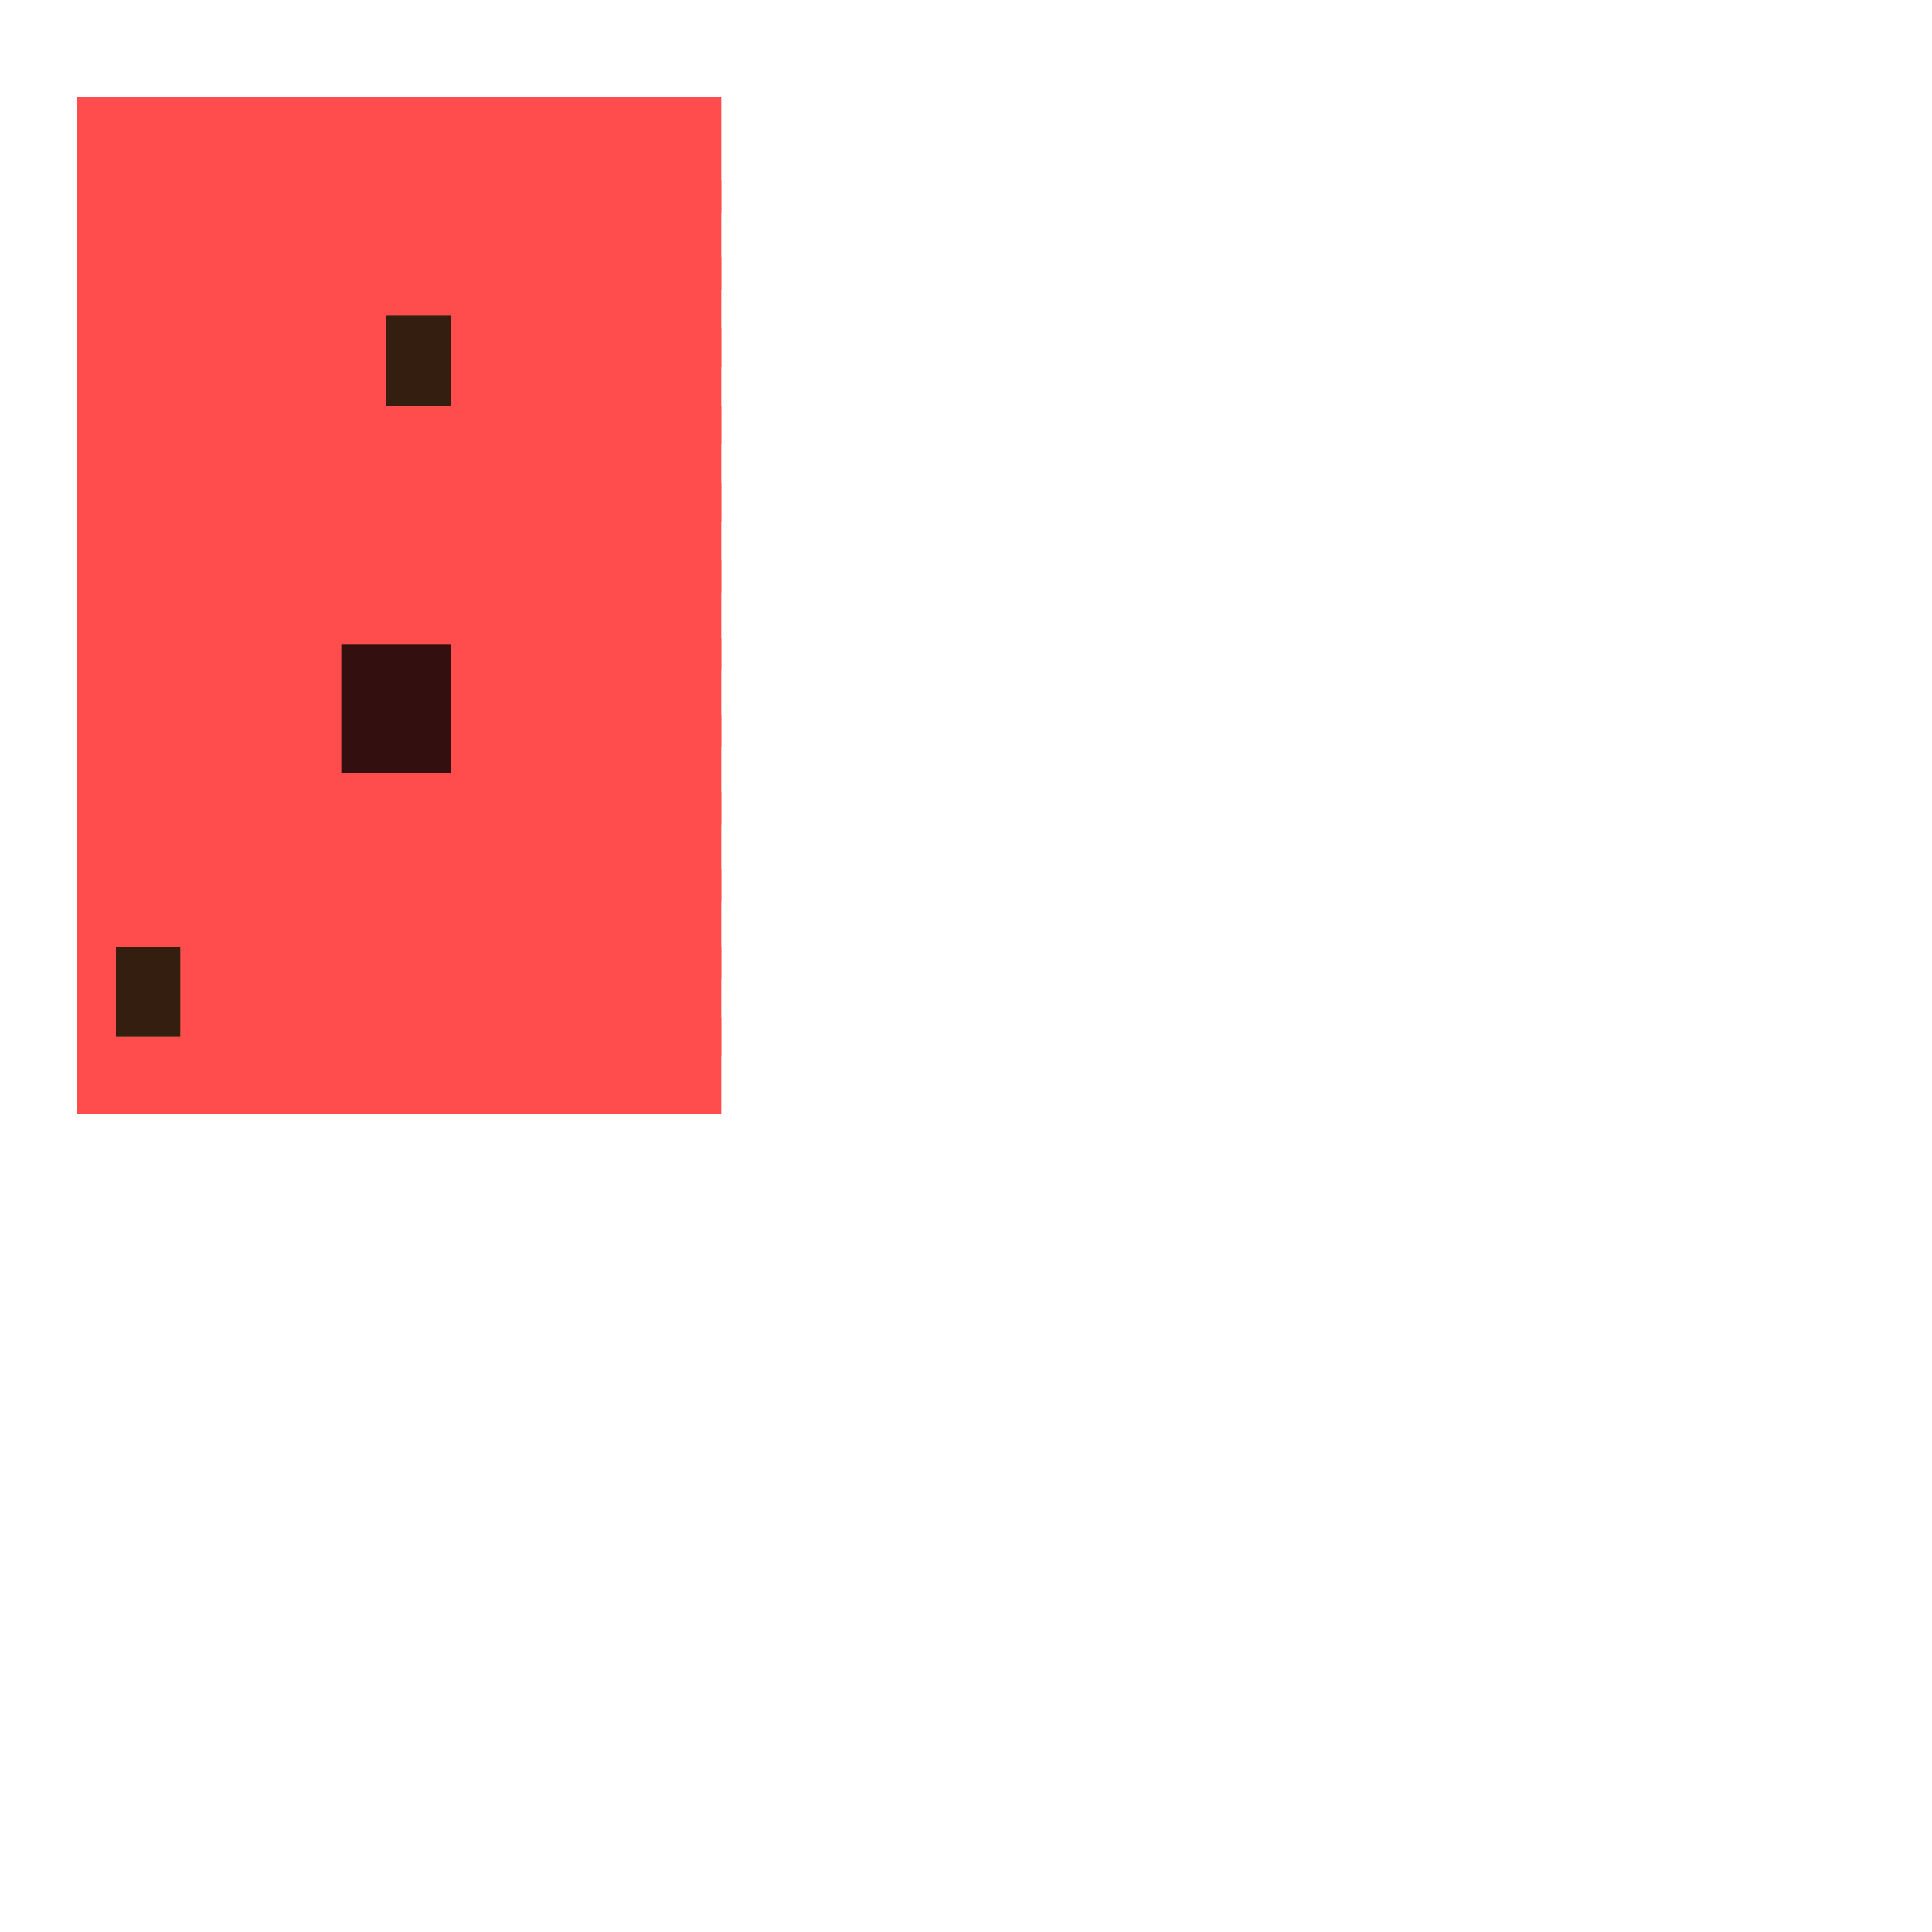 <?xml version="1.0" encoding="utf-8"?>
<svg xmlns="http://www.w3.org/2000/svg" width="300" height="300" viewBox="0 0 300 300" class="creatureMap" style="position:absolute;">
    <defs>
        <filter id="blur" x="-30%" y="-30%" width="160%" height="160%">
            <feGaussianBlur stdDeviation="3" />
        </filter>
        <pattern id="pattern-untameable" width="10" height="10" patternTransform="rotate(135)" patternUnits="userSpaceOnUse">'
            <rect width="4" height="10" fill="black"></rect>
        </pattern>
        <filter id="groupStroke">
            <feFlood result="outsideColor" flood-color="black"/>
            <feMorphology in="SourceAlpha" operator="dilate" radius="2"/>
            <feComposite result="strokeoutline1" in="outsideColor" operator="in"/>
            <feComposite result="strokeoutline2" in="strokeoutline1" in2="SourceAlpha" operator="out"/>
            <feGaussianBlur in="strokeoutline2" result="strokeblur" stdDeviation="1"/>
        </filter>
        <style>
            .spawningMap-very-common { fill: #0F0; }
            .spawningMap-common { fill: #B2FF00; }
            .spawningMap-uncommon { fill: #FF0; }
            .spawningMap-very-uncommon { fill: #FC0; }
            .spawningMap-rare { fill: #F60; }
            .spawningMap-very-rare { fill: #F00; }
            .spawning-map-point { stroke:black; stroke-width:1; }
        </style>
    </defs>

<g filter="url(#blur)" opacity="0.7">
<g class="spawningMap-very-rare">
<rect x="100" y="158" width="12" height="15" />
<rect x="100" y="99" width="12" height="17" />
<rect x="88" y="99" width="17" height="17" />
<rect x="100" y="87" width="12" height="17" />
<rect x="88" y="87" width="17" height="17" />
<rect x="100" y="75" width="12" height="17" />
<rect x="88" y="75" width="17" height="17" />
<rect x="76" y="99" width="17" height="17" />
<rect x="76" y="87" width="17" height="17" />
<rect x="76" y="75" width="17" height="17" />
<rect x="17" y="158" width="17" height="15" />
<rect x="12" y="158" width="10" height="15" />
<rect x="17" y="99" width="17" height="17" />
<rect x="12" y="99" width="10" height="17" />
<rect x="17" y="87" width="17" height="17" />
<rect x="12" y="87" width="10" height="17" />
<rect x="17" y="75" width="17" height="17" />
<rect x="12" y="75" width="10" height="17" />
<rect x="17" y="63" width="17" height="18" />
<rect x="12" y="63" width="10" height="18" />
<rect x="17" y="51" width="17" height="18" />
<rect x="12" y="51" width="10" height="18" />
<rect x="17" y="40" width="17" height="17" />
<rect x="12" y="40" width="10" height="17" />
<rect x="17" y="28" width="17" height="17" />
<rect x="12" y="28" width="10" height="17" />
<rect x="17" y="15" width="17" height="18" />
<rect x="12" y="15" width="10" height="18" />
<rect x="76" y="63" width="17" height="18" />
<rect x="76" y="51" width="17" height="18" />
<rect x="76" y="40" width="17" height="17" />
<rect x="76" y="28" width="17" height="17" />
<rect x="76" y="15" width="17" height="18" />
<rect x="88" y="63" width="17" height="18" />
<rect x="88" y="51" width="17" height="18" />
<rect x="88" y="40" width="17" height="17" />
<rect x="88" y="28" width="17" height="17" />
<rect x="88" y="15" width="17" height="18" />
<rect x="100" y="63" width="12" height="18" />
<rect x="100" y="51" width="12" height="18" />
<rect x="100" y="40" width="12" height="17" />
<rect x="100" y="28" width="12" height="17" />
<rect x="100" y="15" width="12" height="18" />
<rect x="40" y="158" width="18" height="15" />
<rect x="29" y="158" width="17" height="15" />
<rect x="100" y="147" width="12" height="17" />
<rect x="76" y="147" width="17" height="17" />
<rect x="100" y="135" width="12" height="17" />
<rect x="88" y="135" width="17" height="17" />
<rect x="76" y="135" width="17" height="17" />
<rect x="17" y="123" width="17" height="17" />
<rect x="12" y="123" width="10" height="17" />
<rect x="17" y="111" width="17" height="17" />
<rect x="12" y="111" width="10" height="17" />
<rect x="40" y="99" width="18" height="17" />
<rect x="40" y="87" width="18" height="17" />
<rect x="40" y="75" width="18" height="17" />
<rect x="40" y="123" width="18" height="17" />
<rect x="29" y="123" width="17" height="17" />
<rect x="40" y="111" width="18" height="17" />
<rect x="29" y="111" width="17" height="17" />
<rect x="29" y="99" width="17" height="17" />
<rect x="29" y="87" width="17" height="17" />
<rect x="29" y="75" width="17" height="17" />
<rect x="29" y="63" width="17" height="18" />
<rect x="29" y="51" width="17" height="18" />
<rect x="29" y="40" width="17" height="17" />
<rect x="29" y="28" width="17" height="17" />
<rect x="29" y="15" width="17" height="18" />
<rect x="40" y="63" width="18" height="18" />
<rect x="40" y="51" width="18" height="18" />
<rect x="40" y="40" width="18" height="17" />
<rect x="40" y="28" width="18" height="17" />
<rect x="40" y="15" width="18" height="18" />
<rect x="40" y="147" width="18" height="17" />
<rect x="29" y="147" width="17" height="17" />
<rect x="40" y="135" width="18" height="17" />
<rect x="29" y="135" width="17" height="17" />
<rect x="53" y="100" width="17" height="20" />
<rect x="88" y="158" width="17" height="15" />
<rect x="76" y="158" width="17" height="15" />
<rect x="64" y="158" width="17" height="15" />
<rect x="52" y="158" width="18" height="15" />
<rect x="100" y="123" width="12" height="17" />
<rect x="88" y="123" width="17" height="17" />
<rect x="76" y="123" width="17" height="17" />
<rect x="100" y="111" width="12" height="17" />
<rect x="88" y="111" width="17" height="17" />
<rect x="76" y="111" width="17" height="17" />
<rect x="17" y="147" width="17" height="17" />
<rect x="12" y="147" width="10" height="17" />
<rect x="17" y="135" width="17" height="17" />
<rect x="12" y="135" width="10" height="17" />
<rect x="64" y="99" width="17" height="17" />
<rect x="64" y="87" width="17" height="17" />
<rect x="64" y="75" width="17" height="17" />
<rect x="64" y="123" width="17" height="17" />
<rect x="52" y="123" width="18" height="17" />
<rect x="64" y="111" width="17" height="17" />
<rect x="52" y="111" width="18" height="17" />
<rect x="52" y="99" width="18" height="17" />
<rect x="52" y="87" width="18" height="17" />
<rect x="52" y="75" width="18" height="17" />
<rect x="52" y="63" width="18" height="18" />
<rect x="52" y="51" width="18" height="18" />
<rect x="52" y="40" width="18" height="17" />
<rect x="52" y="28" width="18" height="17" />
<rect x="52" y="15" width="18" height="18" />
<rect x="64" y="51" width="17" height="18" />
<rect x="64" y="40" width="17" height="17" />
<rect x="64" y="28" width="17" height="17" />
<rect x="64" y="15" width="17" height="18" />
<rect x="64" y="147" width="17" height="17" />
<rect x="52" y="147" width="18" height="17" />
<rect x="64" y="135" width="17" height="17" />
<rect x="52" y="135" width="18" height="17" />
<rect x="64" y="63" width="17" height="18" />
<rect x="88" y="147" width="17" height="17" />
</g>
<g class="spawningMap-rare">
<rect x="60" y="49" width="10" height="14" />
<rect x="18" y="147" width="10" height="14" />
</g>
</g>
<g filter="url(#groupStroke)" opacity="0.8">
<rect x="53" y="100" width="17" height="20"/>
<rect x="60" y="49" width="10" height="14"/>
<rect x="18" y="147" width="10" height="14"/>
</g>
</svg>